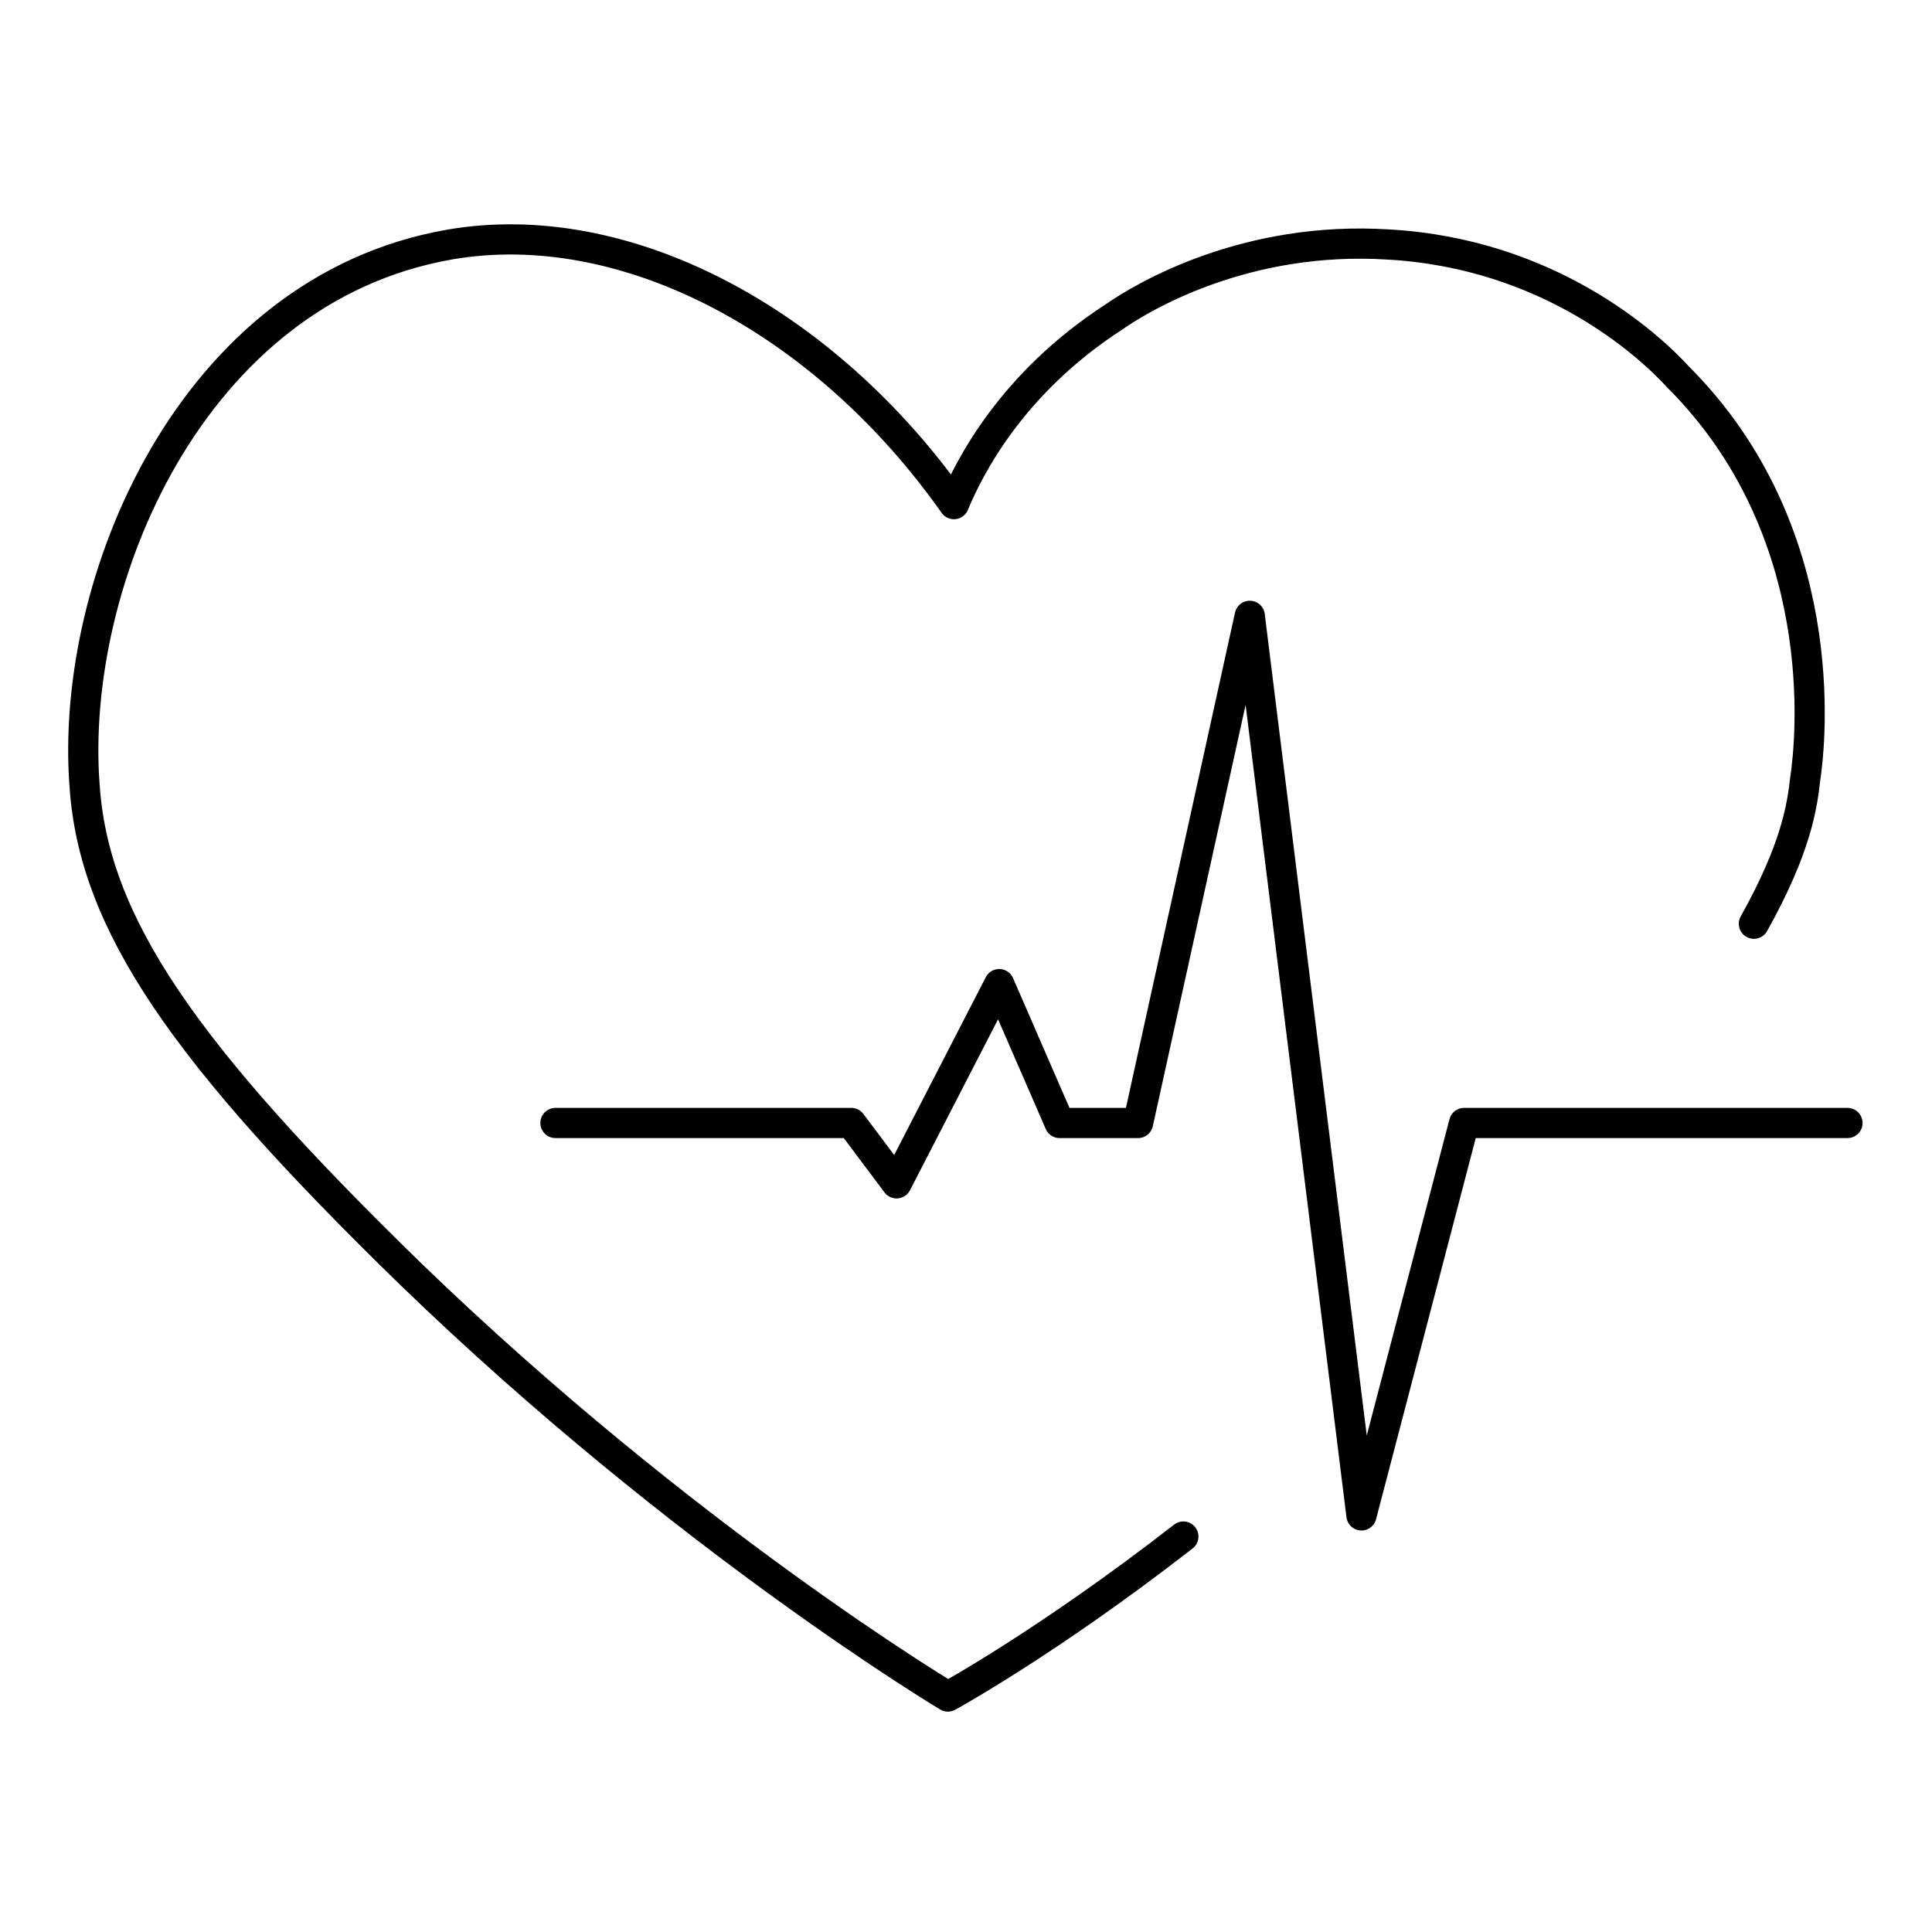 <!--Generator: Adobe Illustrator 16.0.3, SVG Export Plug-In . SVG Version: 6.00 Build 0)--><svg xmlns="http://www.w3.org/2000/svg" width="64" height="64"><g><g fill="none" stroke="#000" stroke-linecap="round" stroke-linejoin="round" stroke-miterlimit="10"><path d="M39.2 50.9c-4.5 3.5-7.8 5.3-7.8 5.3s-8.7-5.2-17.8-14C6.1 34.9 3.1 30.6 2.8 26 2.3 19.3 6.3 9.6 14.9 8.1c5.8-1 12.4 2.5 16.7 8.6.5-1.2 1.9-4 5.3-6.2 1-.7 4.4-2.7 9.1-2.4 5.3.3 8.6 3.3 9.6 4.4 5.1 5.1 4.4 12 4.2 13.3-.1.9-.3 2.3-1.7 4.8"/><path d="M18.4 37.2h9.8l1.5 2 3.4-6.6 2 4.6h2.6l3.7-16.8 3.7 29.8 3.4-13h12.7"/></g></g></svg>